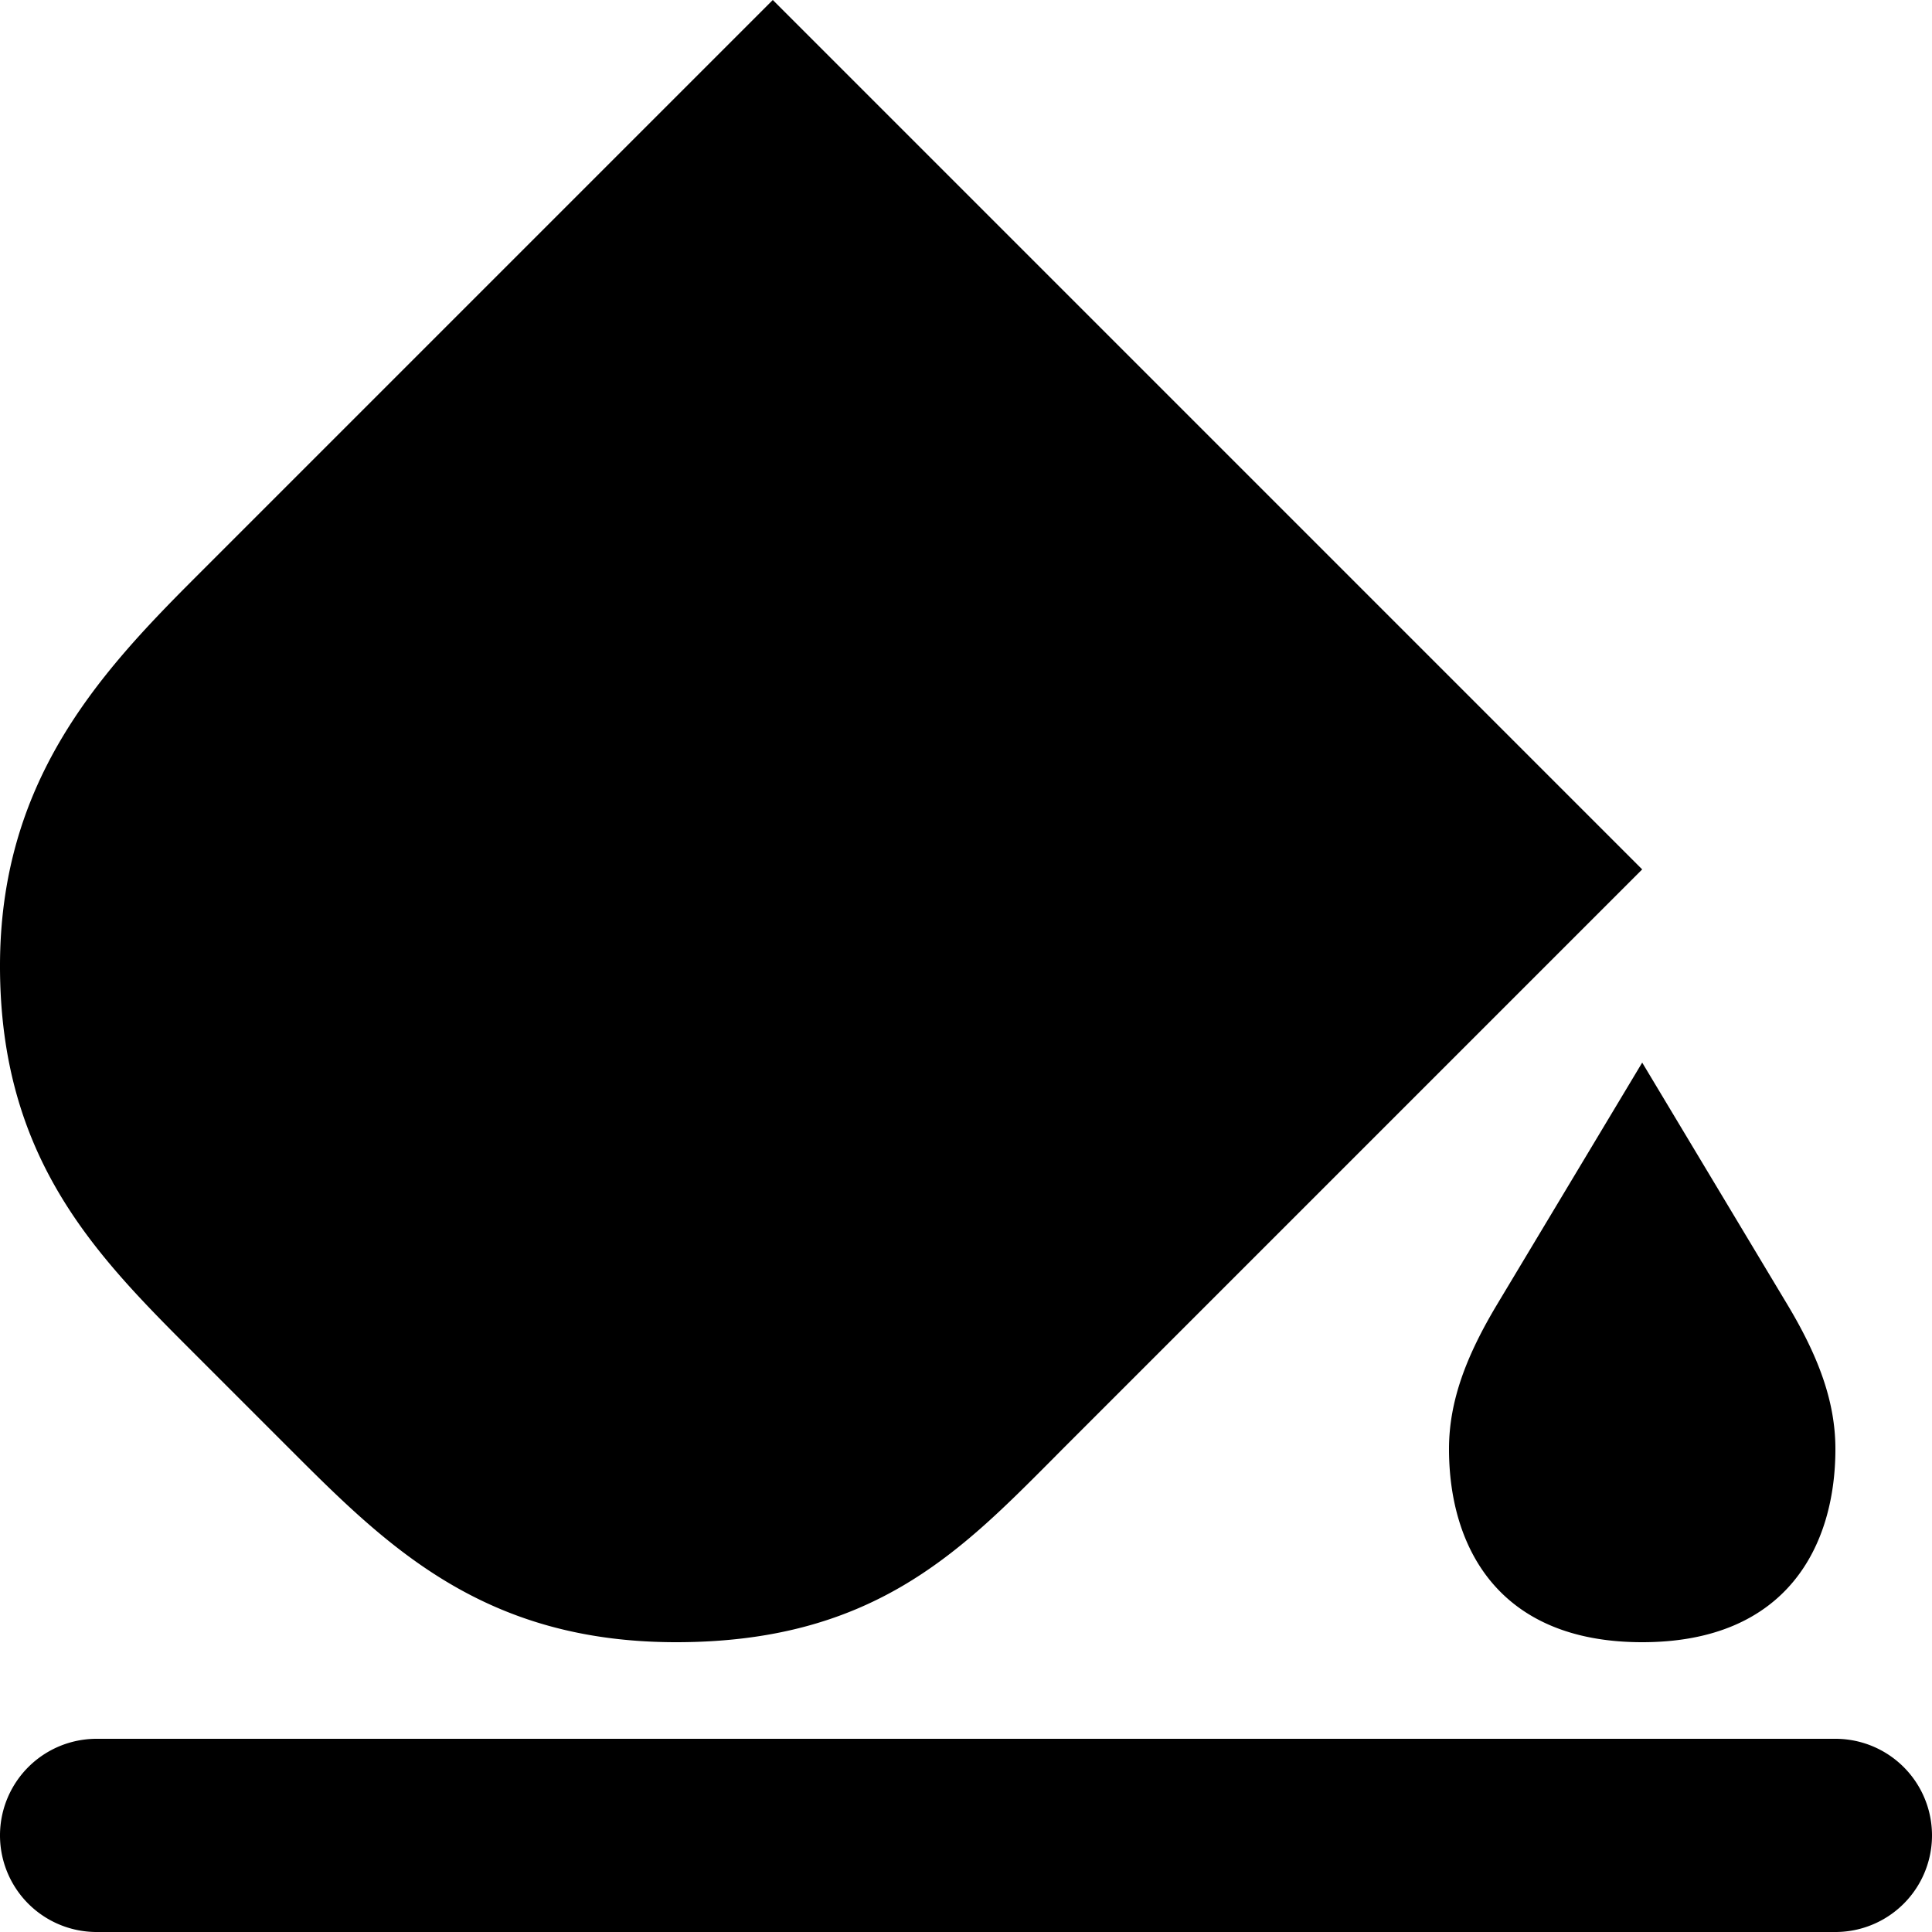 <svg xmlns="http://www.w3.org/2000/svg" viewBox="0 0 20 20">
  <path d="M2.188 9h11.984L8 2.828 3.414 7.414C2.811 8.017 2.405 8.48 2.188 9M8 0 6.586 1.414 2 6c-1 1-2 2.11-2 4 0 2 1 3 2 4l1 1c1 1 2 2 4 2 2.009 0 2.918-.913 3.868-1.867L11 15l4.586-4.586L17 9l-1.414-1.414-6.172-6.172zm10.5 13.5L17 11l-1.5 2.5c-.318.53-.5 1-.5 1.5 0 1 .5 2 2 2s2-1 2-2c0-.5-.182-.97-.5-1.5M1 18a1 1 0 1 0 0 2h18a1 1 0 1 0 0-2z"/>
</svg>
